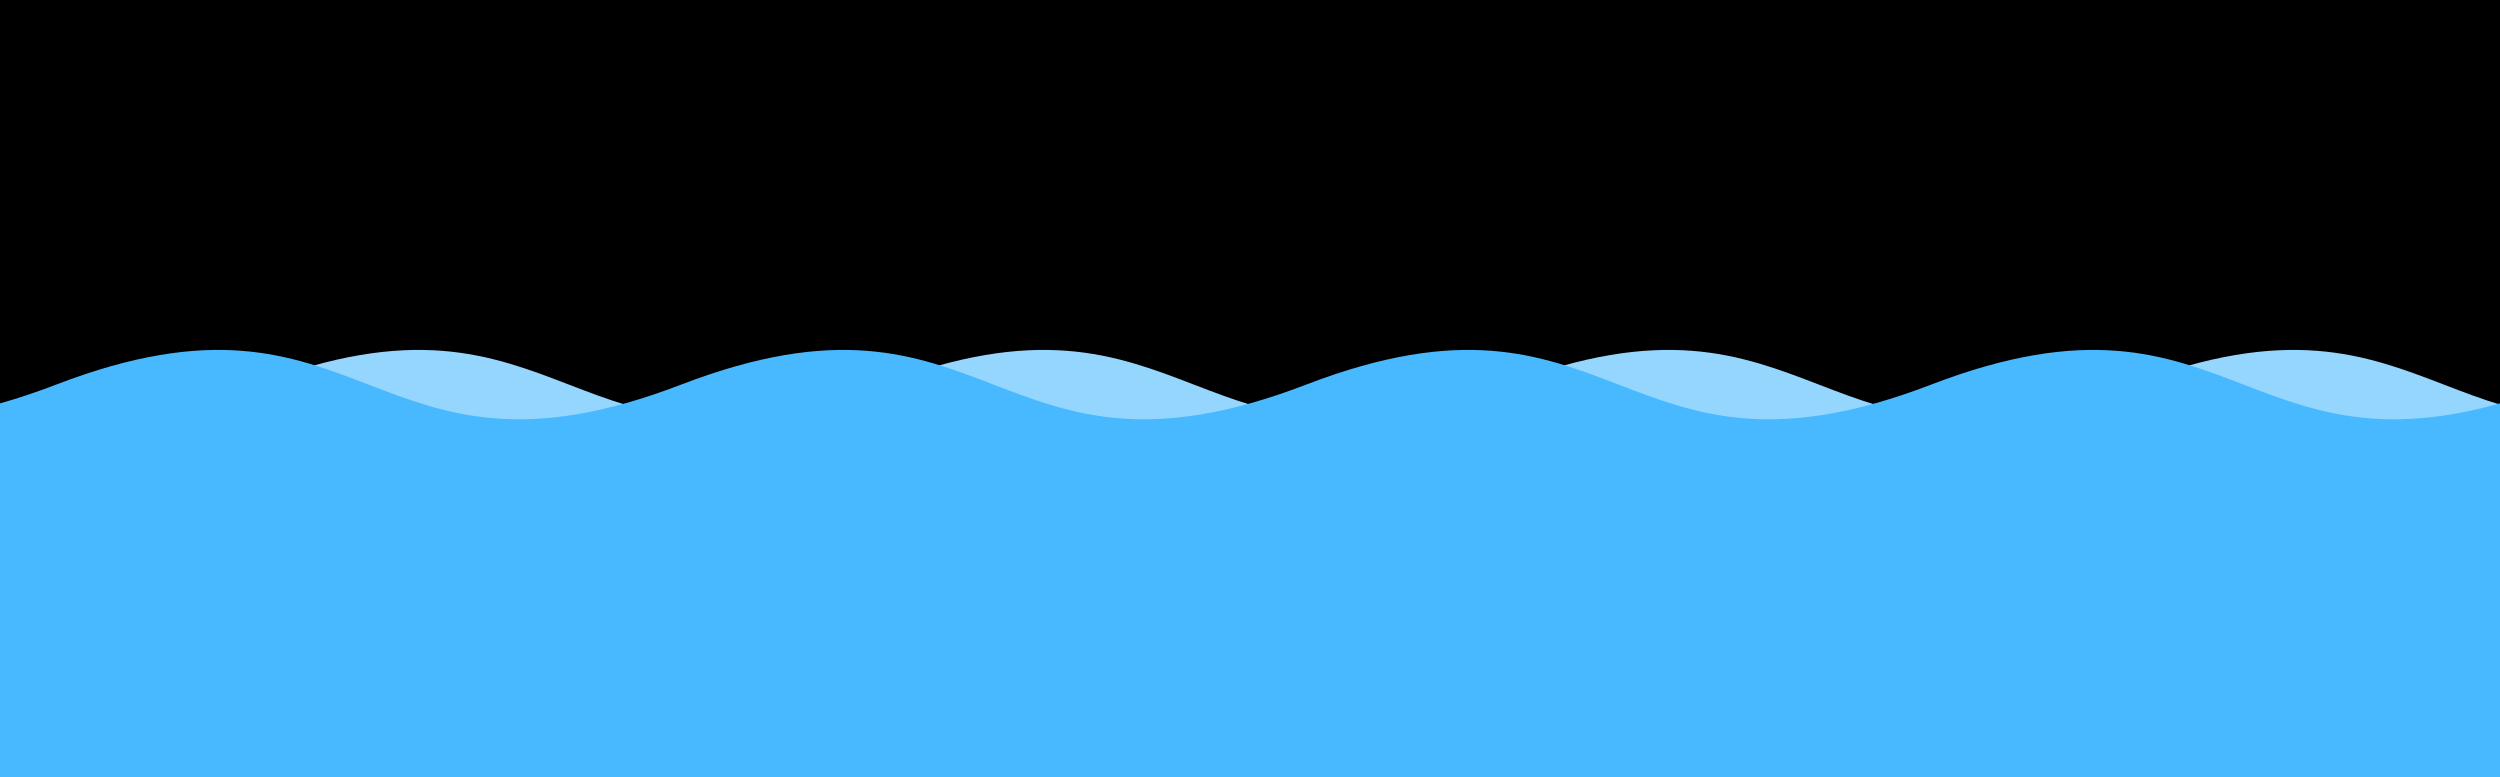 <?xml version="1.0"?>
<!-- Generated by SVGo -->
<svg width="312" height="97"
     xmlns="http://www.w3.org/2000/svg" 
     xmlns:xlink="http://www.w3.org/1999/xlink">
<rect x="0" y="0" width="312" height="97" />
<path d="M -46 48C -7 33 -7 63 32 48C 71 33 71 63 110 48C 149 33 149 63 188 48C 227 33 227 63 266 48C 305 33 305 63 344 48C 383 33 383 63 422 48L 422 145 L -46 145 z" style="fill:rgb(149,214,255)"/>
<path d="M -71 48C -32 33 -32 63 7 48C 46 33 46 63 85 48C 124 33 124 63 163 48C 202 33 202 63 241 48C 280 33 280 63 319 48C 358 33 358 63 397 48L 397 145 L -71 145 z" style="fill:rgb(72,185,255)"/>
</svg>
